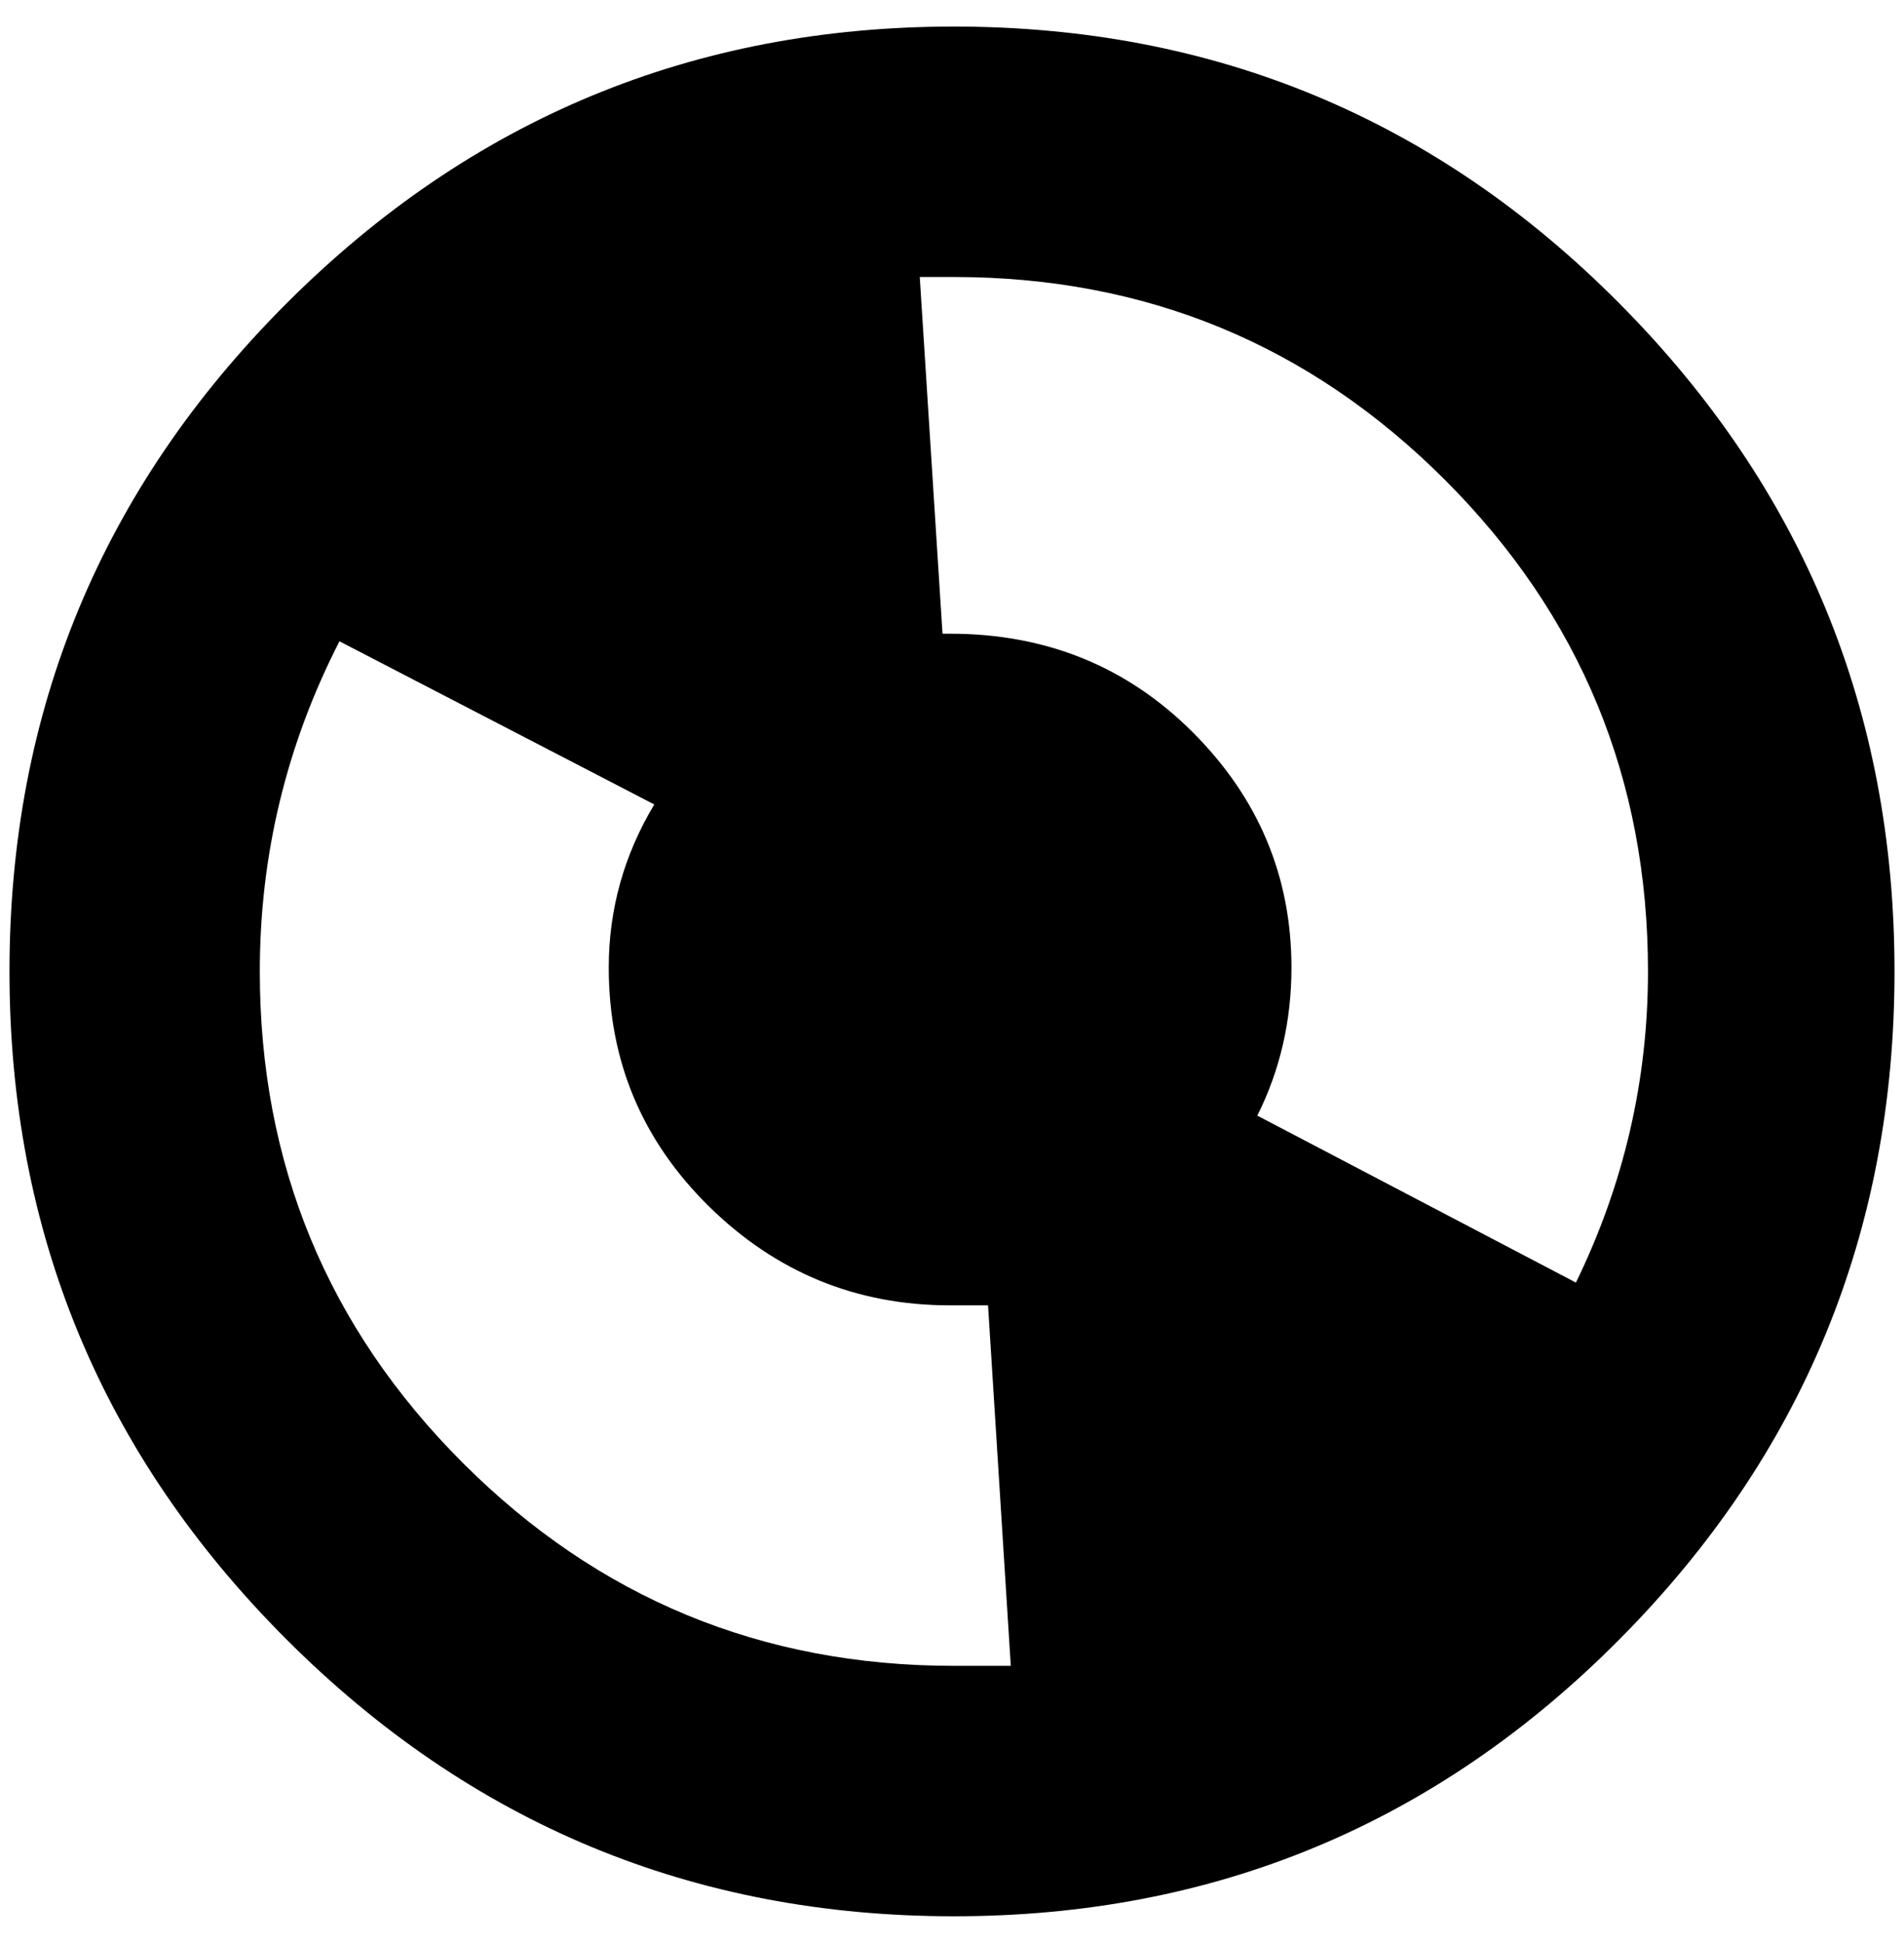 <?xml version="1.0" standalone="no"?>
<!DOCTYPE svg PUBLIC "-//W3C//DTD SVG 1.1//EN" "http://www.w3.org/Graphics/SVG/1.1/DTD/svg11.dtd" >
<svg xmlns="http://www.w3.org/2000/svg" xmlns:xlink="http://www.w3.org/1999/xlink" version="1.1" viewBox="-10 0 2008 2048">
   <path fill="currentColor"
d="M996 28q412 0 702 292t290 704t-290 704t-702 292t-704 -292t-292 -704t292 -704t704 -292zM996 292h-36l24 376h8q152 0 256 104t104 248q0 84 -36 156l336 176q76 -156 76 -328q0 -304 -214 -518t-518 -214zM940 292l-4 4v-4h4zM348 676q-84 164 -84 348q0 304 214 518
t518 214h60l-24 -380h-40q-148 0 -254 -104t-106 -252q0 -92 48 -172z" />
</svg>
